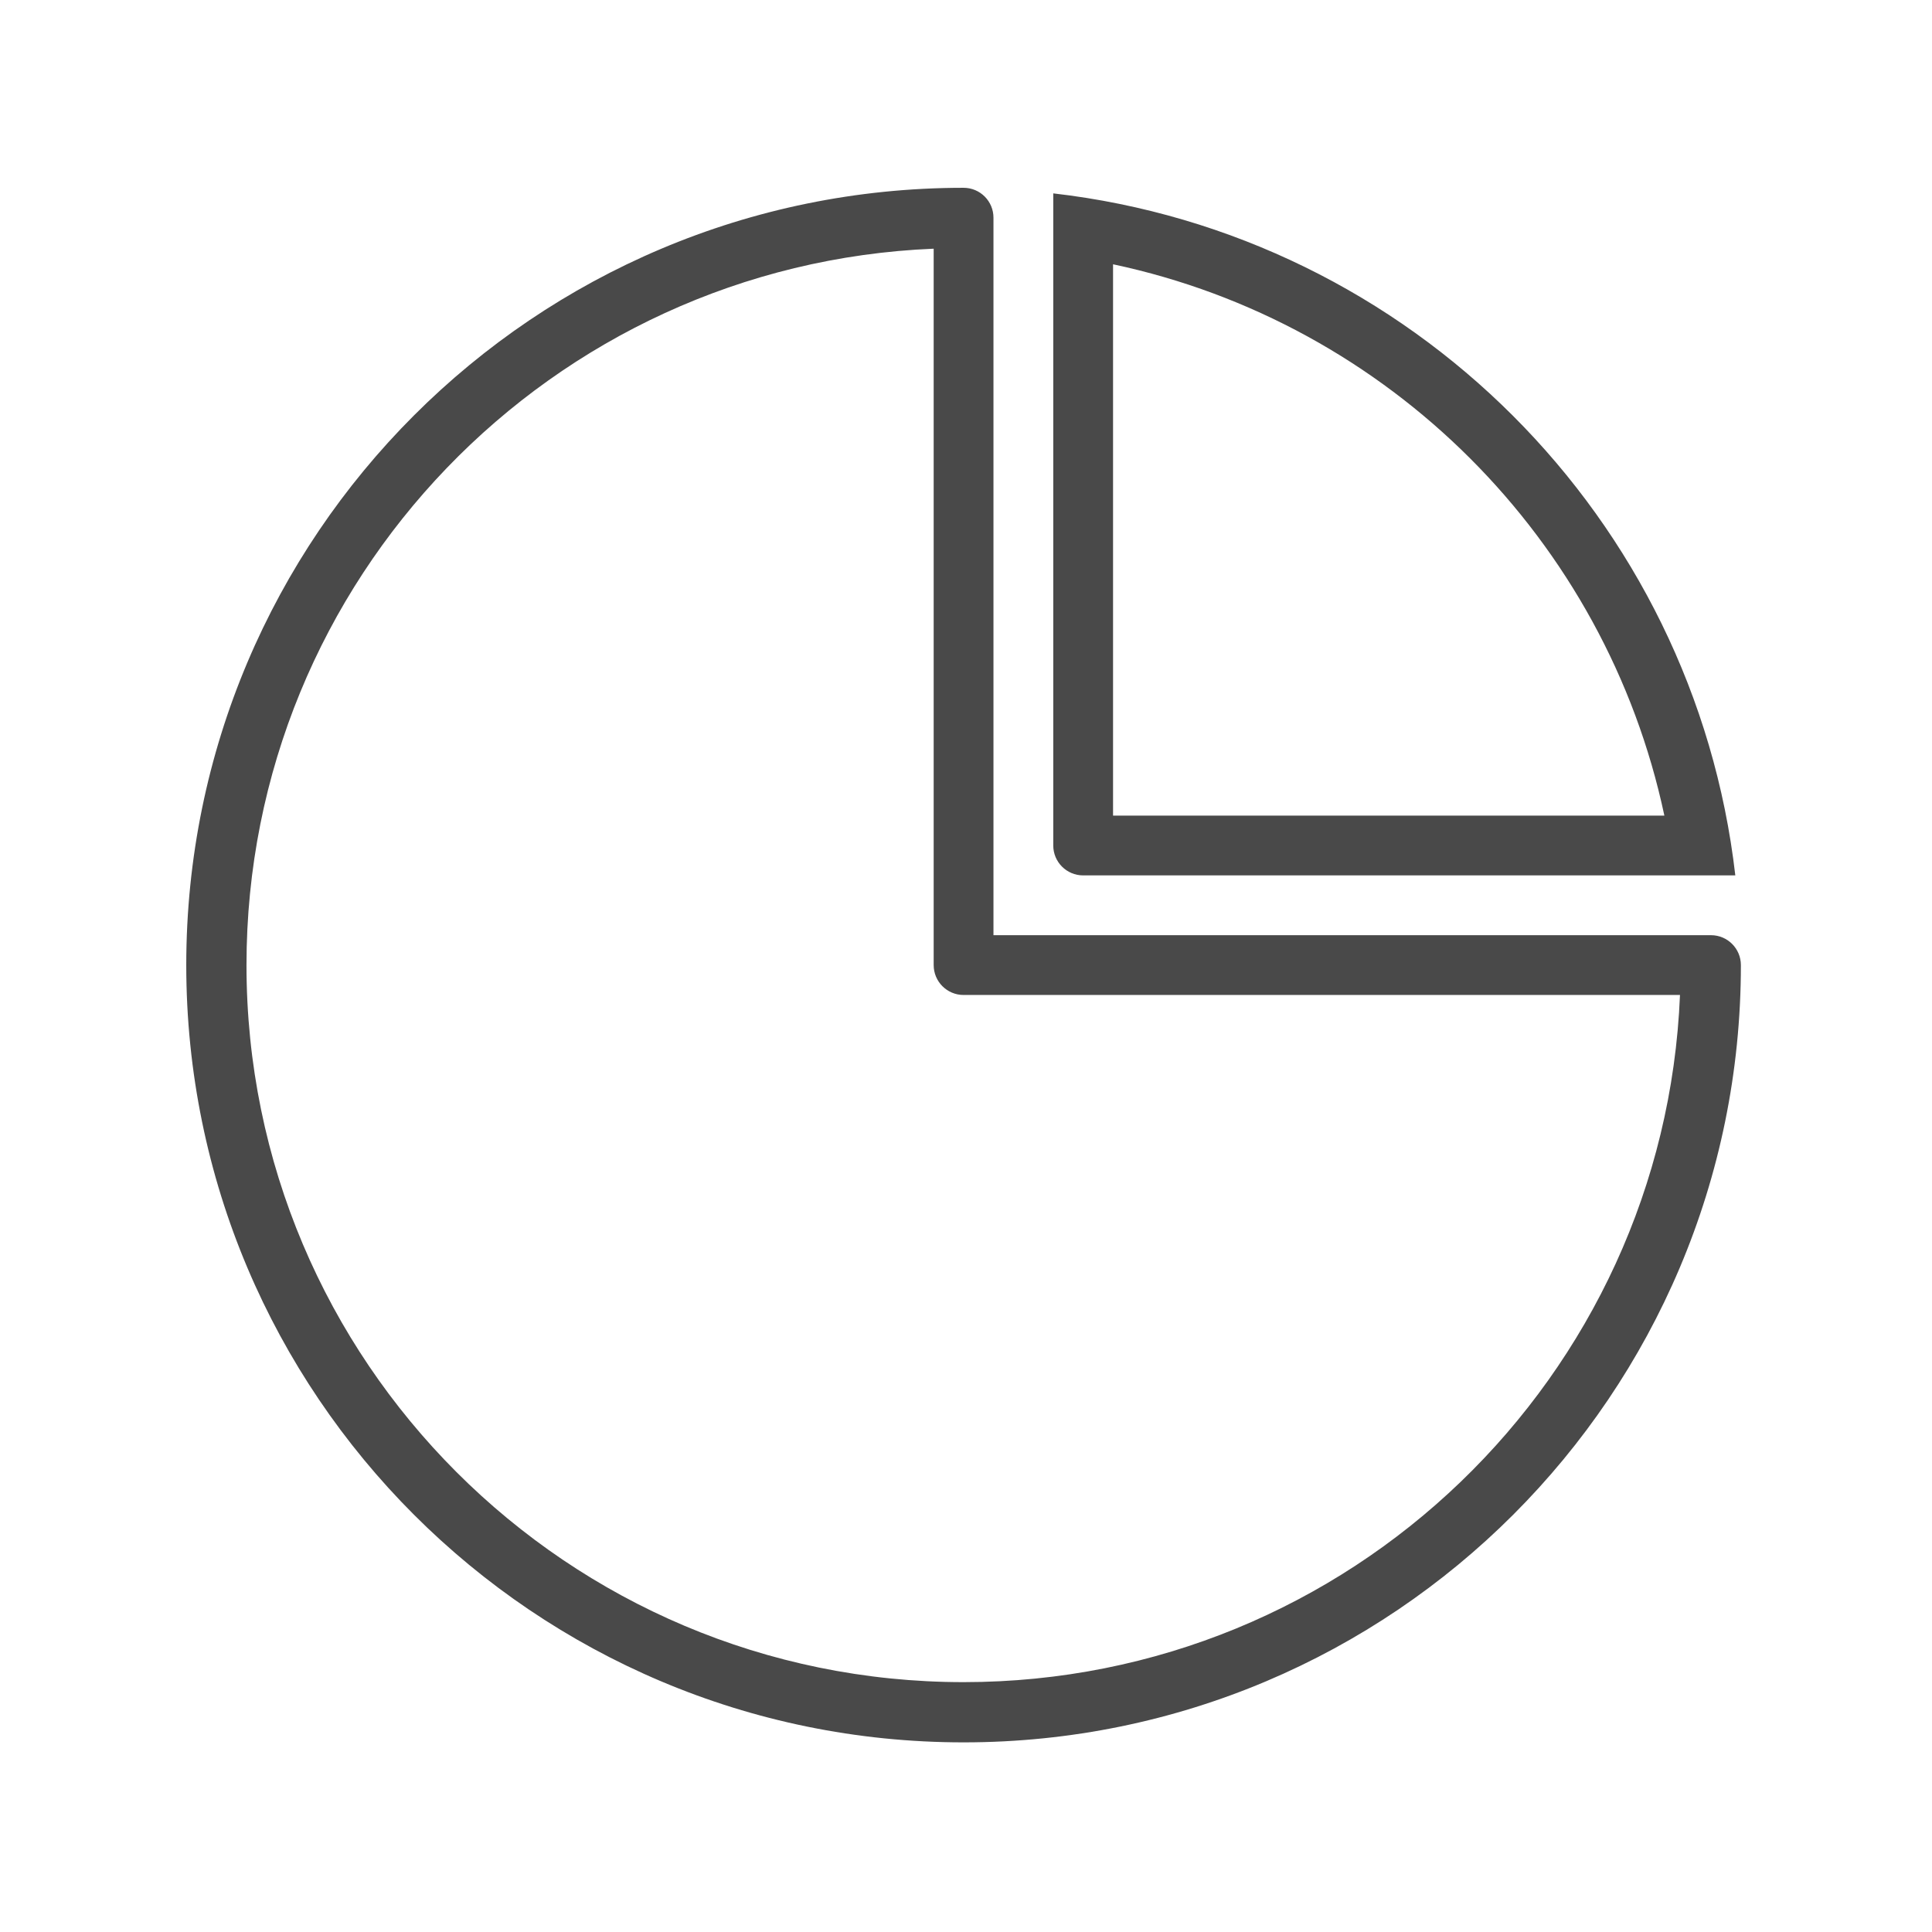 <?xml version="1.0" standalone="no"?><!DOCTYPE svg PUBLIC "-//W3C//DTD SVG 1.1//EN" "http://www.w3.org/Graphics/SVG/1.1/DTD/svg11.dtd"><svg t="1569817042130" class="icon" viewBox="0 0 1024 1024" version="1.1" xmlns="http://www.w3.org/2000/svg" p-id="23727" xmlns:xlink="http://www.w3.org/1999/xlink" width="200" height="200"><defs><style type="text/css"></style></defs><path d="M906.861 495.668H526.559V115.384c0-8.76-7.085-15.846-15.845-15.846-227.537-0.001-411.992 184.447-411.992 411.973S283.177 923.489 510.714 923.489c227.536 0 411.993-184.449 411.993-411.976-0.001-8.758-7.105-15.845-15.846-15.845zM510.713 891.566c-209.913 0-380.07-170.15-380.07-380.053 0-204.593 161.664-371.388 364.225-379.7V511.513c0 8.74 7.086 15.845 15.845 15.845h379.715C882.116 729.909 715.313 891.566 510.713 891.566z m63.383-427.587h345.655C897.947 274.5 747.736 124.296 558.251 102.494v345.637c0 8.743 7.087 15.847 15.845 15.847z m15.845-323.903c146.212 31.035 261.173 146.008 292.209 292.21H589.941V140.075z" fill="#494949" p-id="23728"></path></svg>